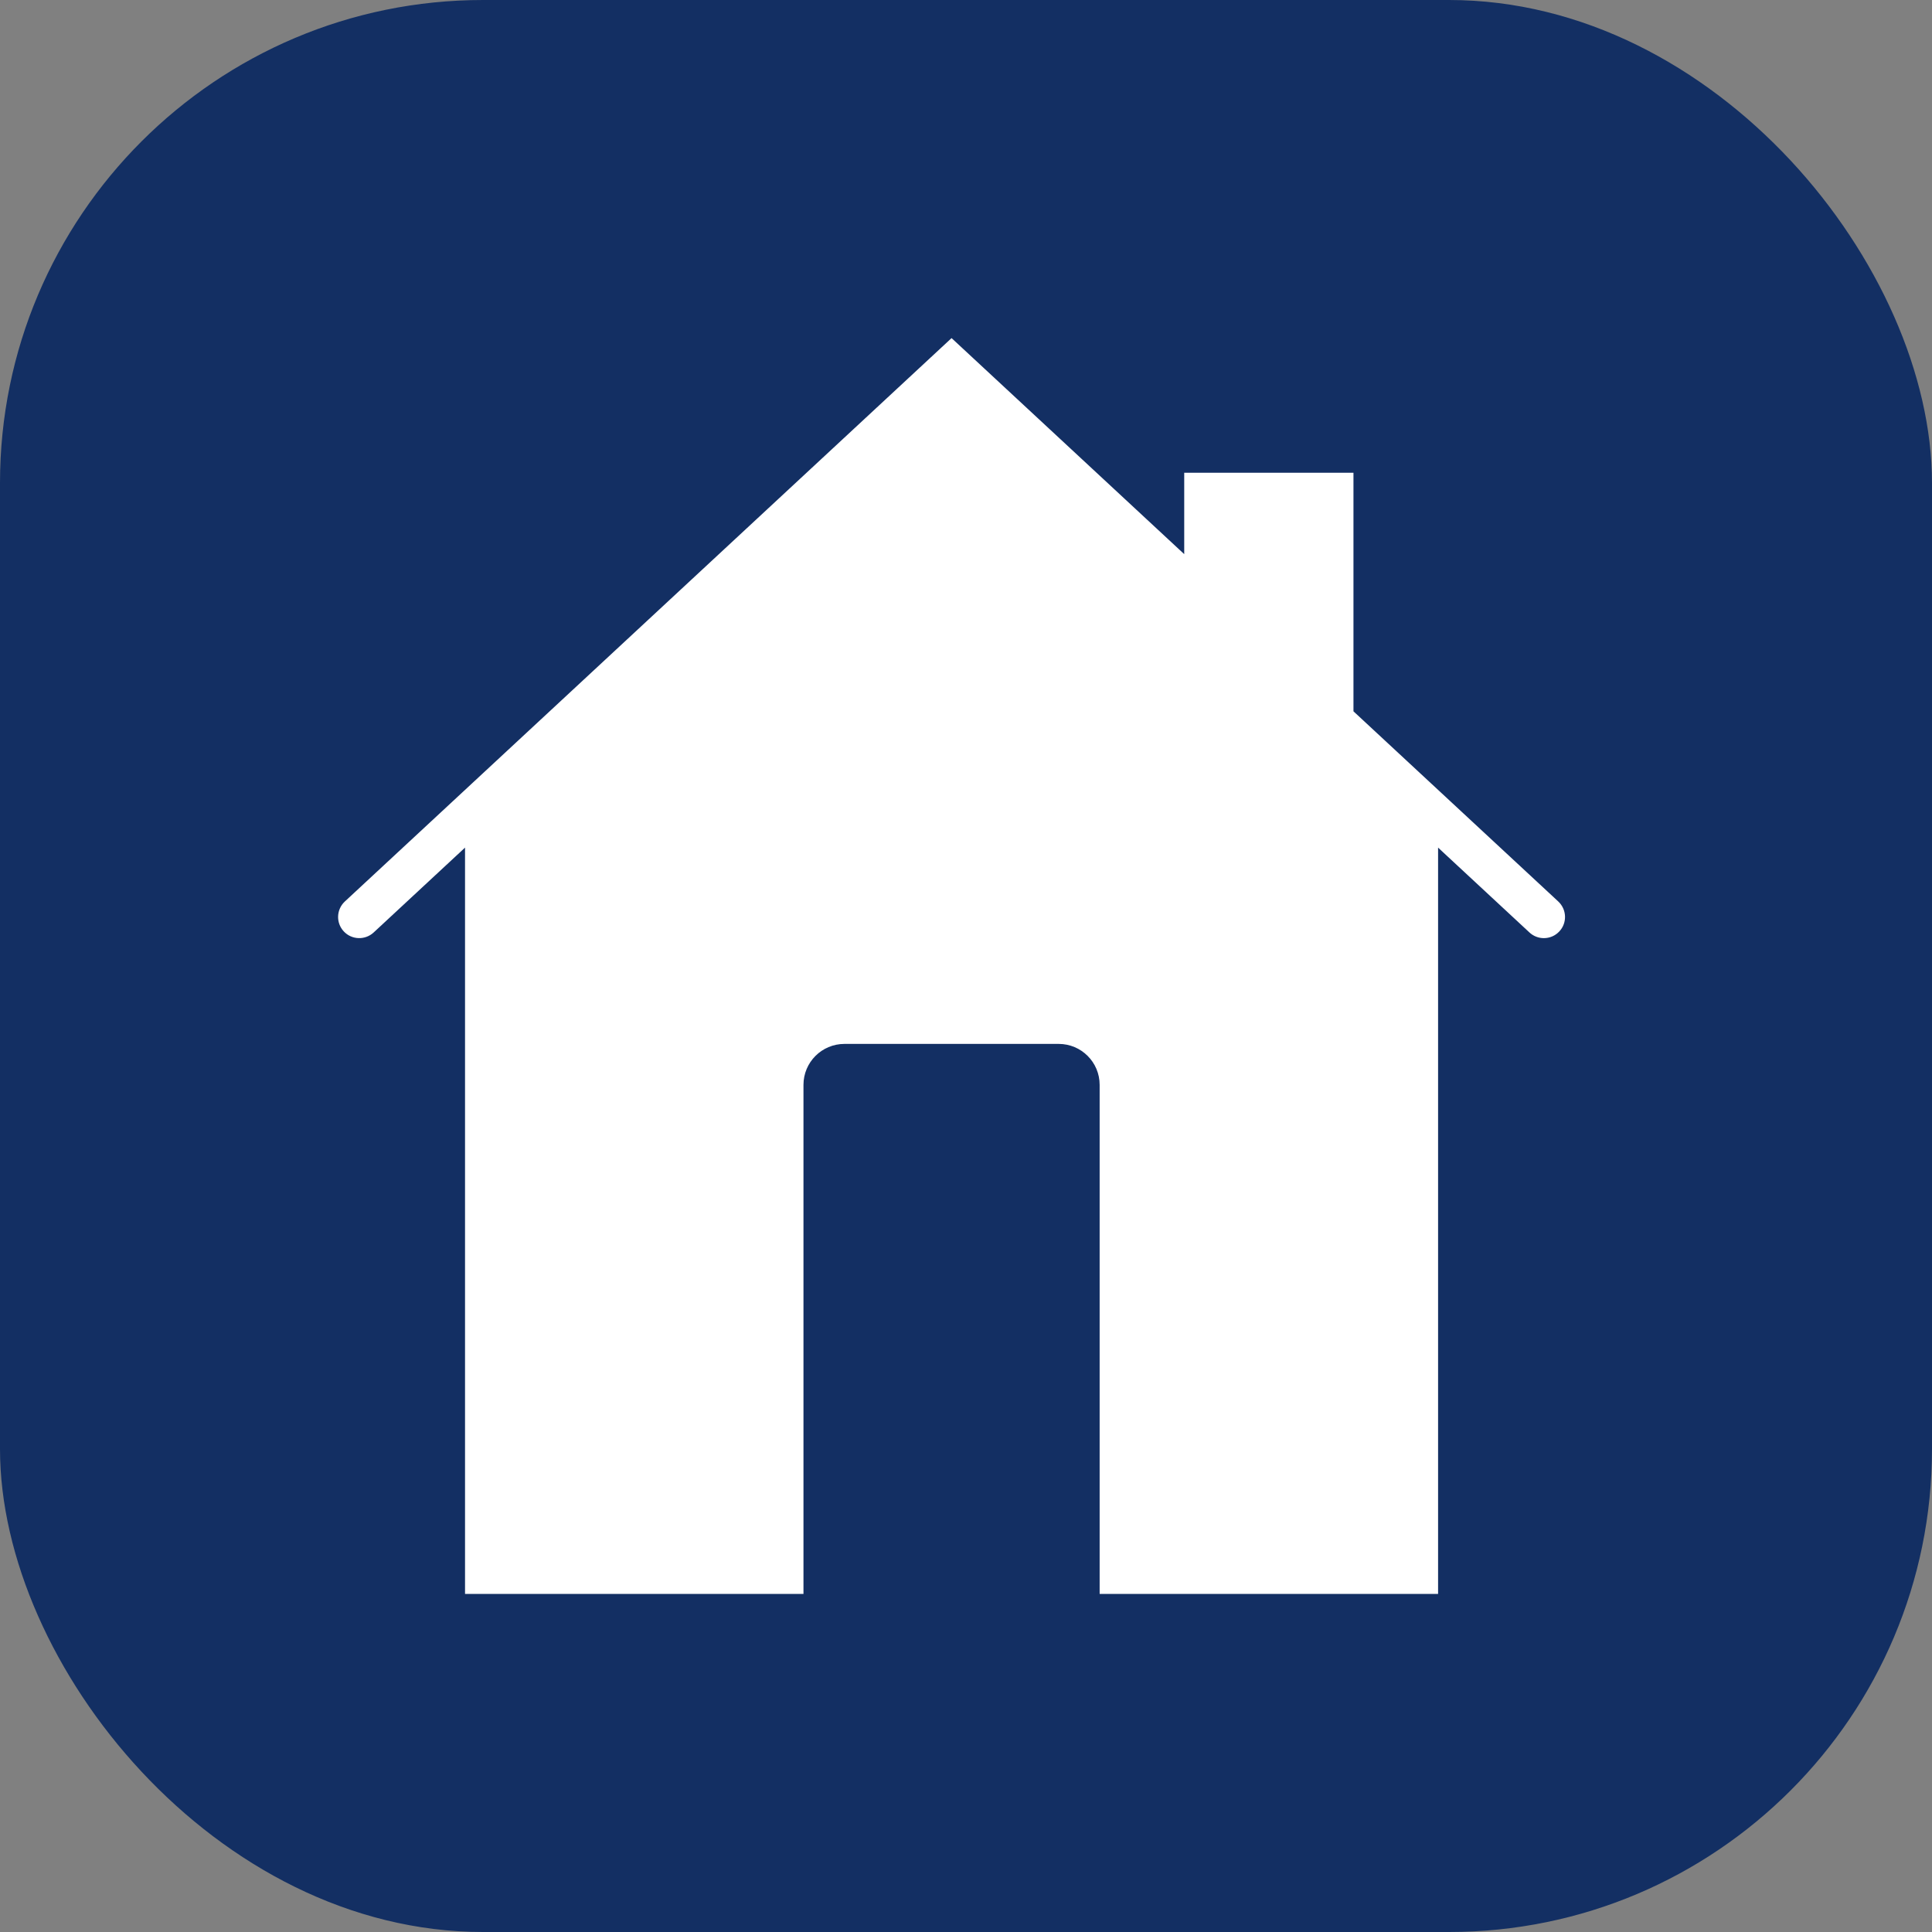 <svg width="40" height="40" viewBox="0 0 40 40" fill="none" xmlns="http://www.w3.org/2000/svg">
<rect x="0" y="0" width="40" height="40" fill="#808080" stroke="none"/>
<rect width="40" height="40" rx="10" fill="#132F63"/>
<path d="M32.262 18.664L28.022 14.727V9.788H24.518V11.473L19.701 7L7.14 18.664C6.963 18.829 6.952 19.106 7.117 19.283C7.281 19.46 7.558 19.47 7.736 19.306L9.628 17.549V18.985V33H16.635V22.461C16.635 21.992 17.015 21.613 17.484 21.613H21.919C22.387 21.613 22.767 21.992 22.767 22.461V33H29.774V18.985V17.549L31.666 19.306C31.75 19.384 31.857 19.423 31.964 19.423C32.082 19.423 32.199 19.376 32.285 19.283C32.45 19.106 32.439 18.829 32.262 18.664Z" fill="white"/>
</svg>
